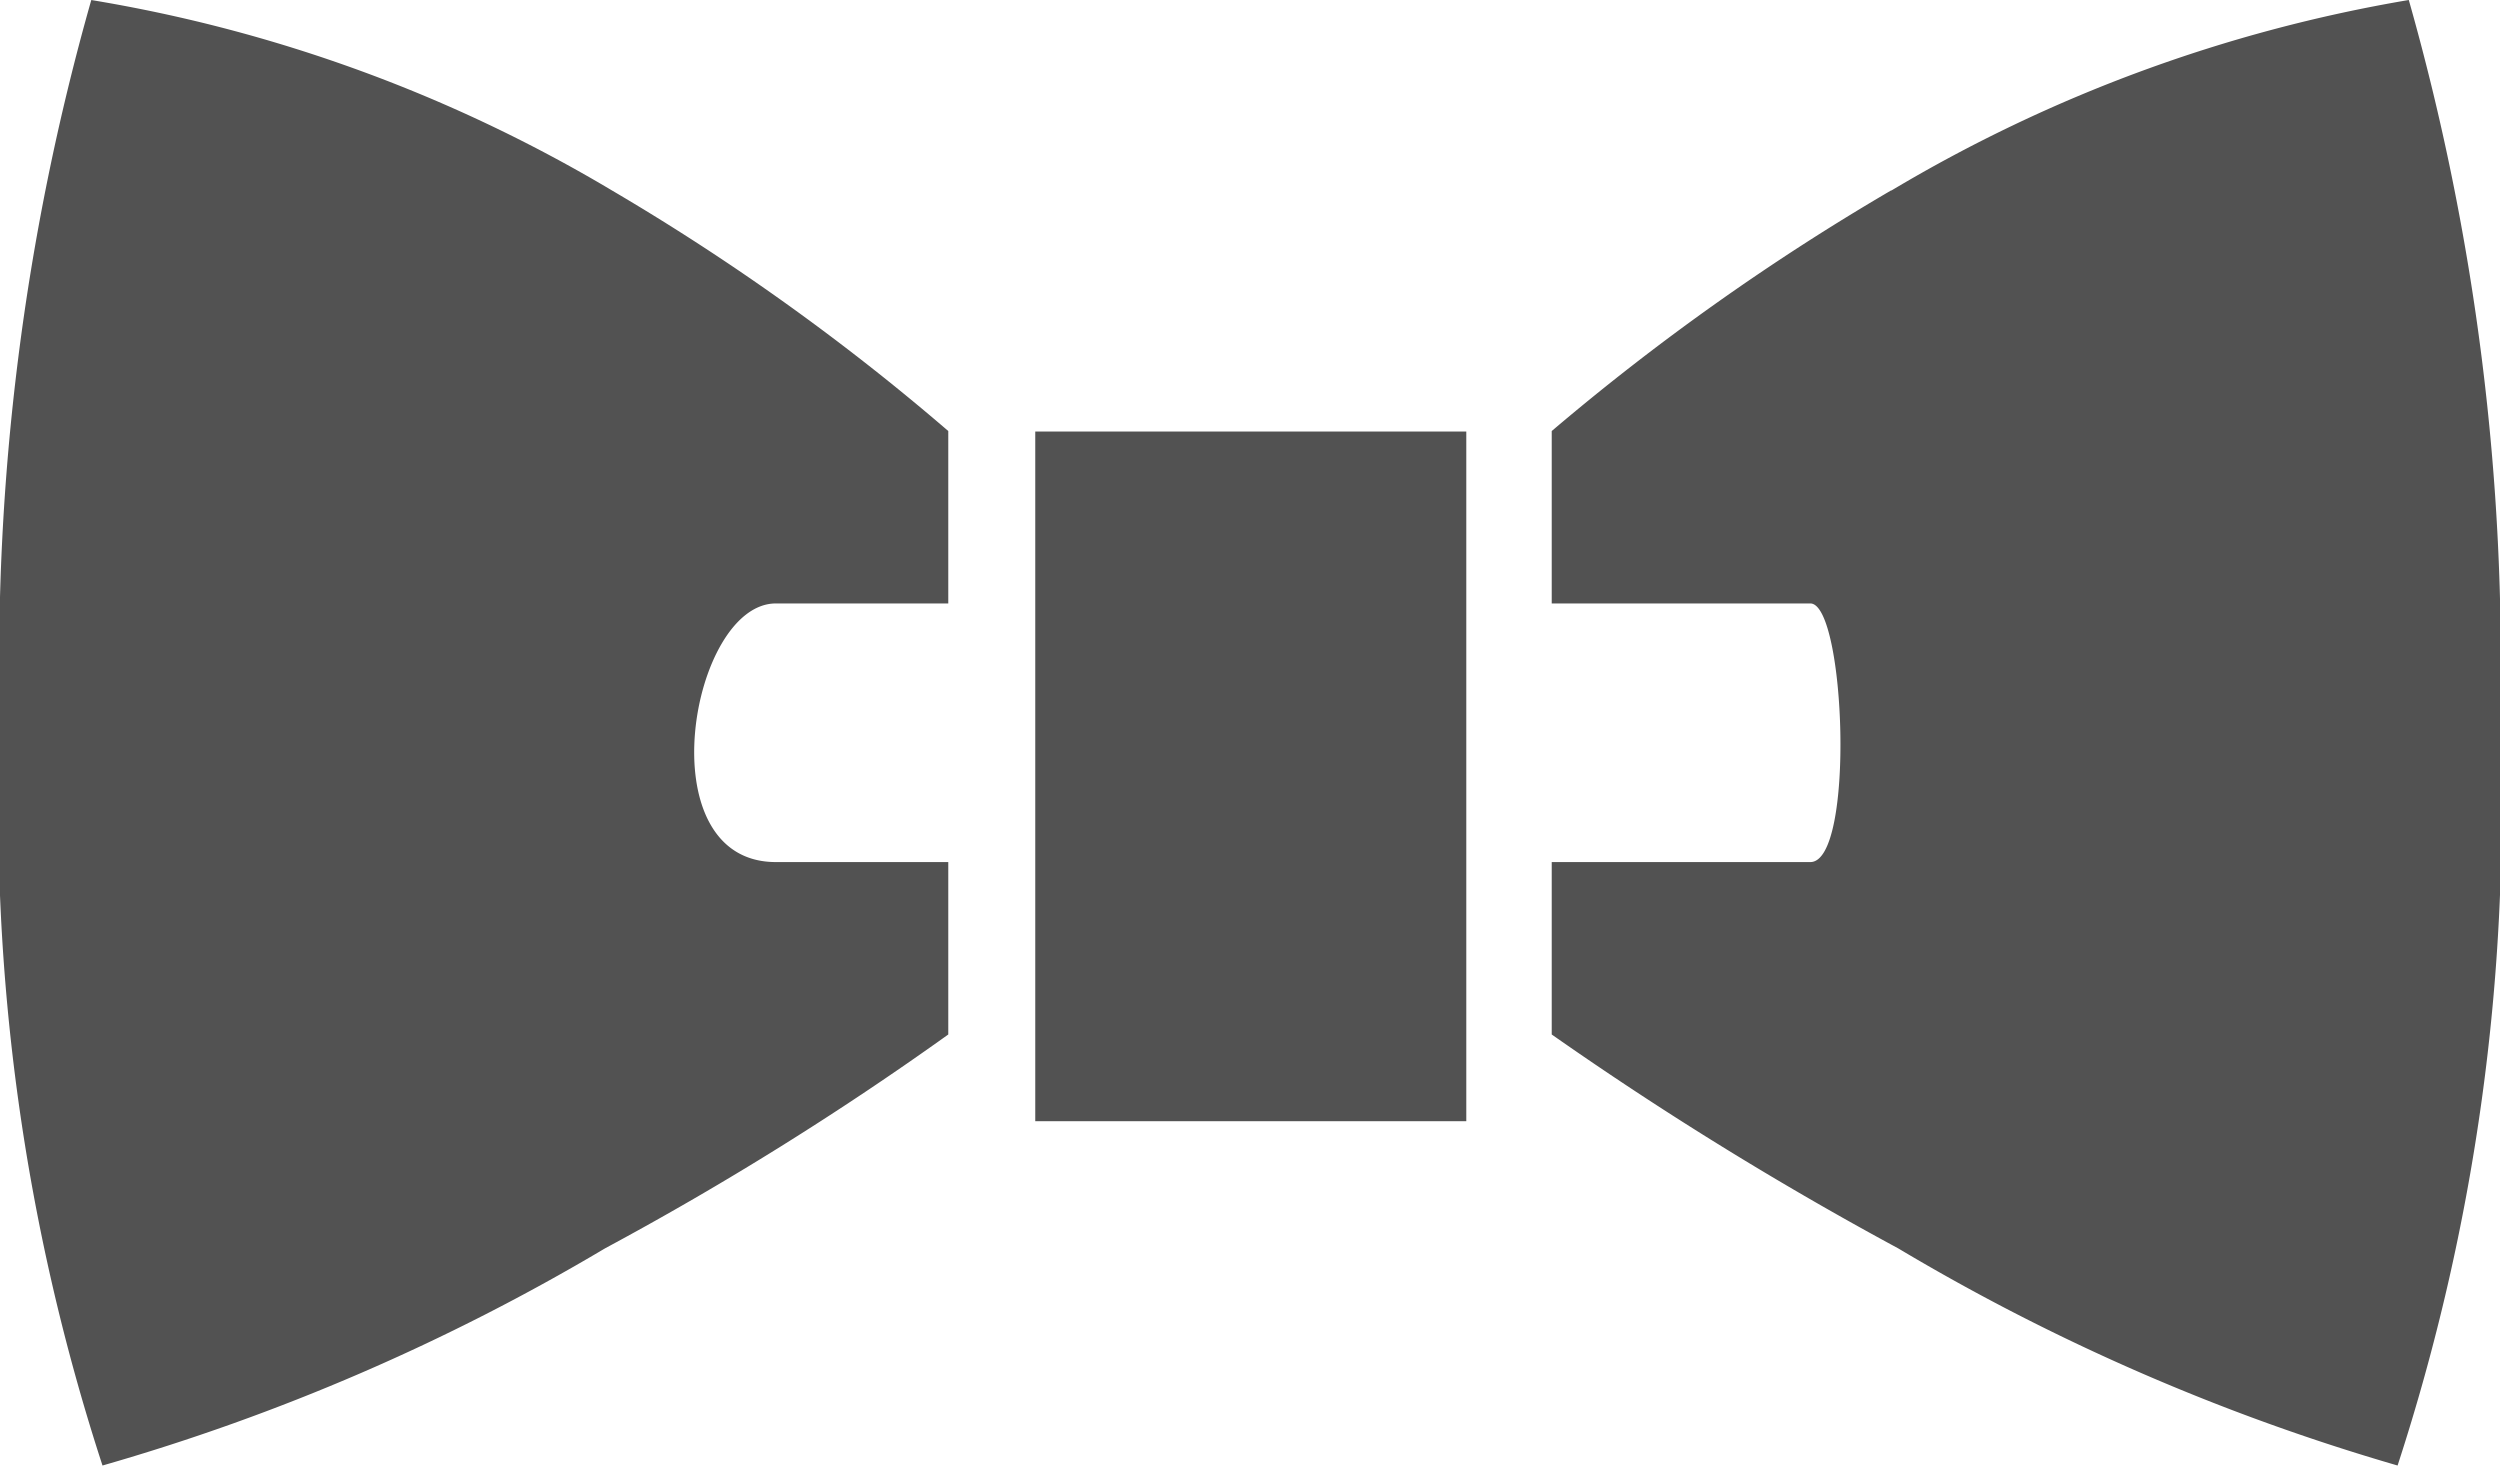 <svg xmlns="http://www.w3.org/2000/svg" width="29" height="17" viewBox="0 0 29 17">
  <defs>
    <style>
      .cls-1 {
        fill: #525252;
        fill-rule: evenodd;
      }
    </style>
  </defs>
  <path id="矩形_23" data-name="矩形 23" class="cls-1" d="M242.009,970.006h5v8h-5v-8h0m0,0h0ZM231.059,965A28.067,28.067,0,0,0,230,973.41a24.515,24.515,0,0,0,1.189,8.59,24.771,24.771,0,0,0,5.831-2.52A36.732,36.732,0,0,0,241,977v-2h-2c-1.51,0-.99-3,0-3h2v-2a26.748,26.748,0,0,0-3.9-2.79,17.3,17.3,0,0,0-6.043-2.21h0m0,0h0Zm20.878,2.21A27.489,27.489,0,0,0,248,970v2h3c0.407,0,.521,3,0,3h-3v2a40.641,40.641,0,0,0,4.019,2.481A24.8,24.8,0,0,0,257.812,982,24.539,24.539,0,0,0,259,973.41,28.142,28.142,0,0,0,257.942,965a17.339,17.339,0,0,0-6,2.209h0m0,0h0Z" transform="translate(-230 -965)"/>
</svg>
